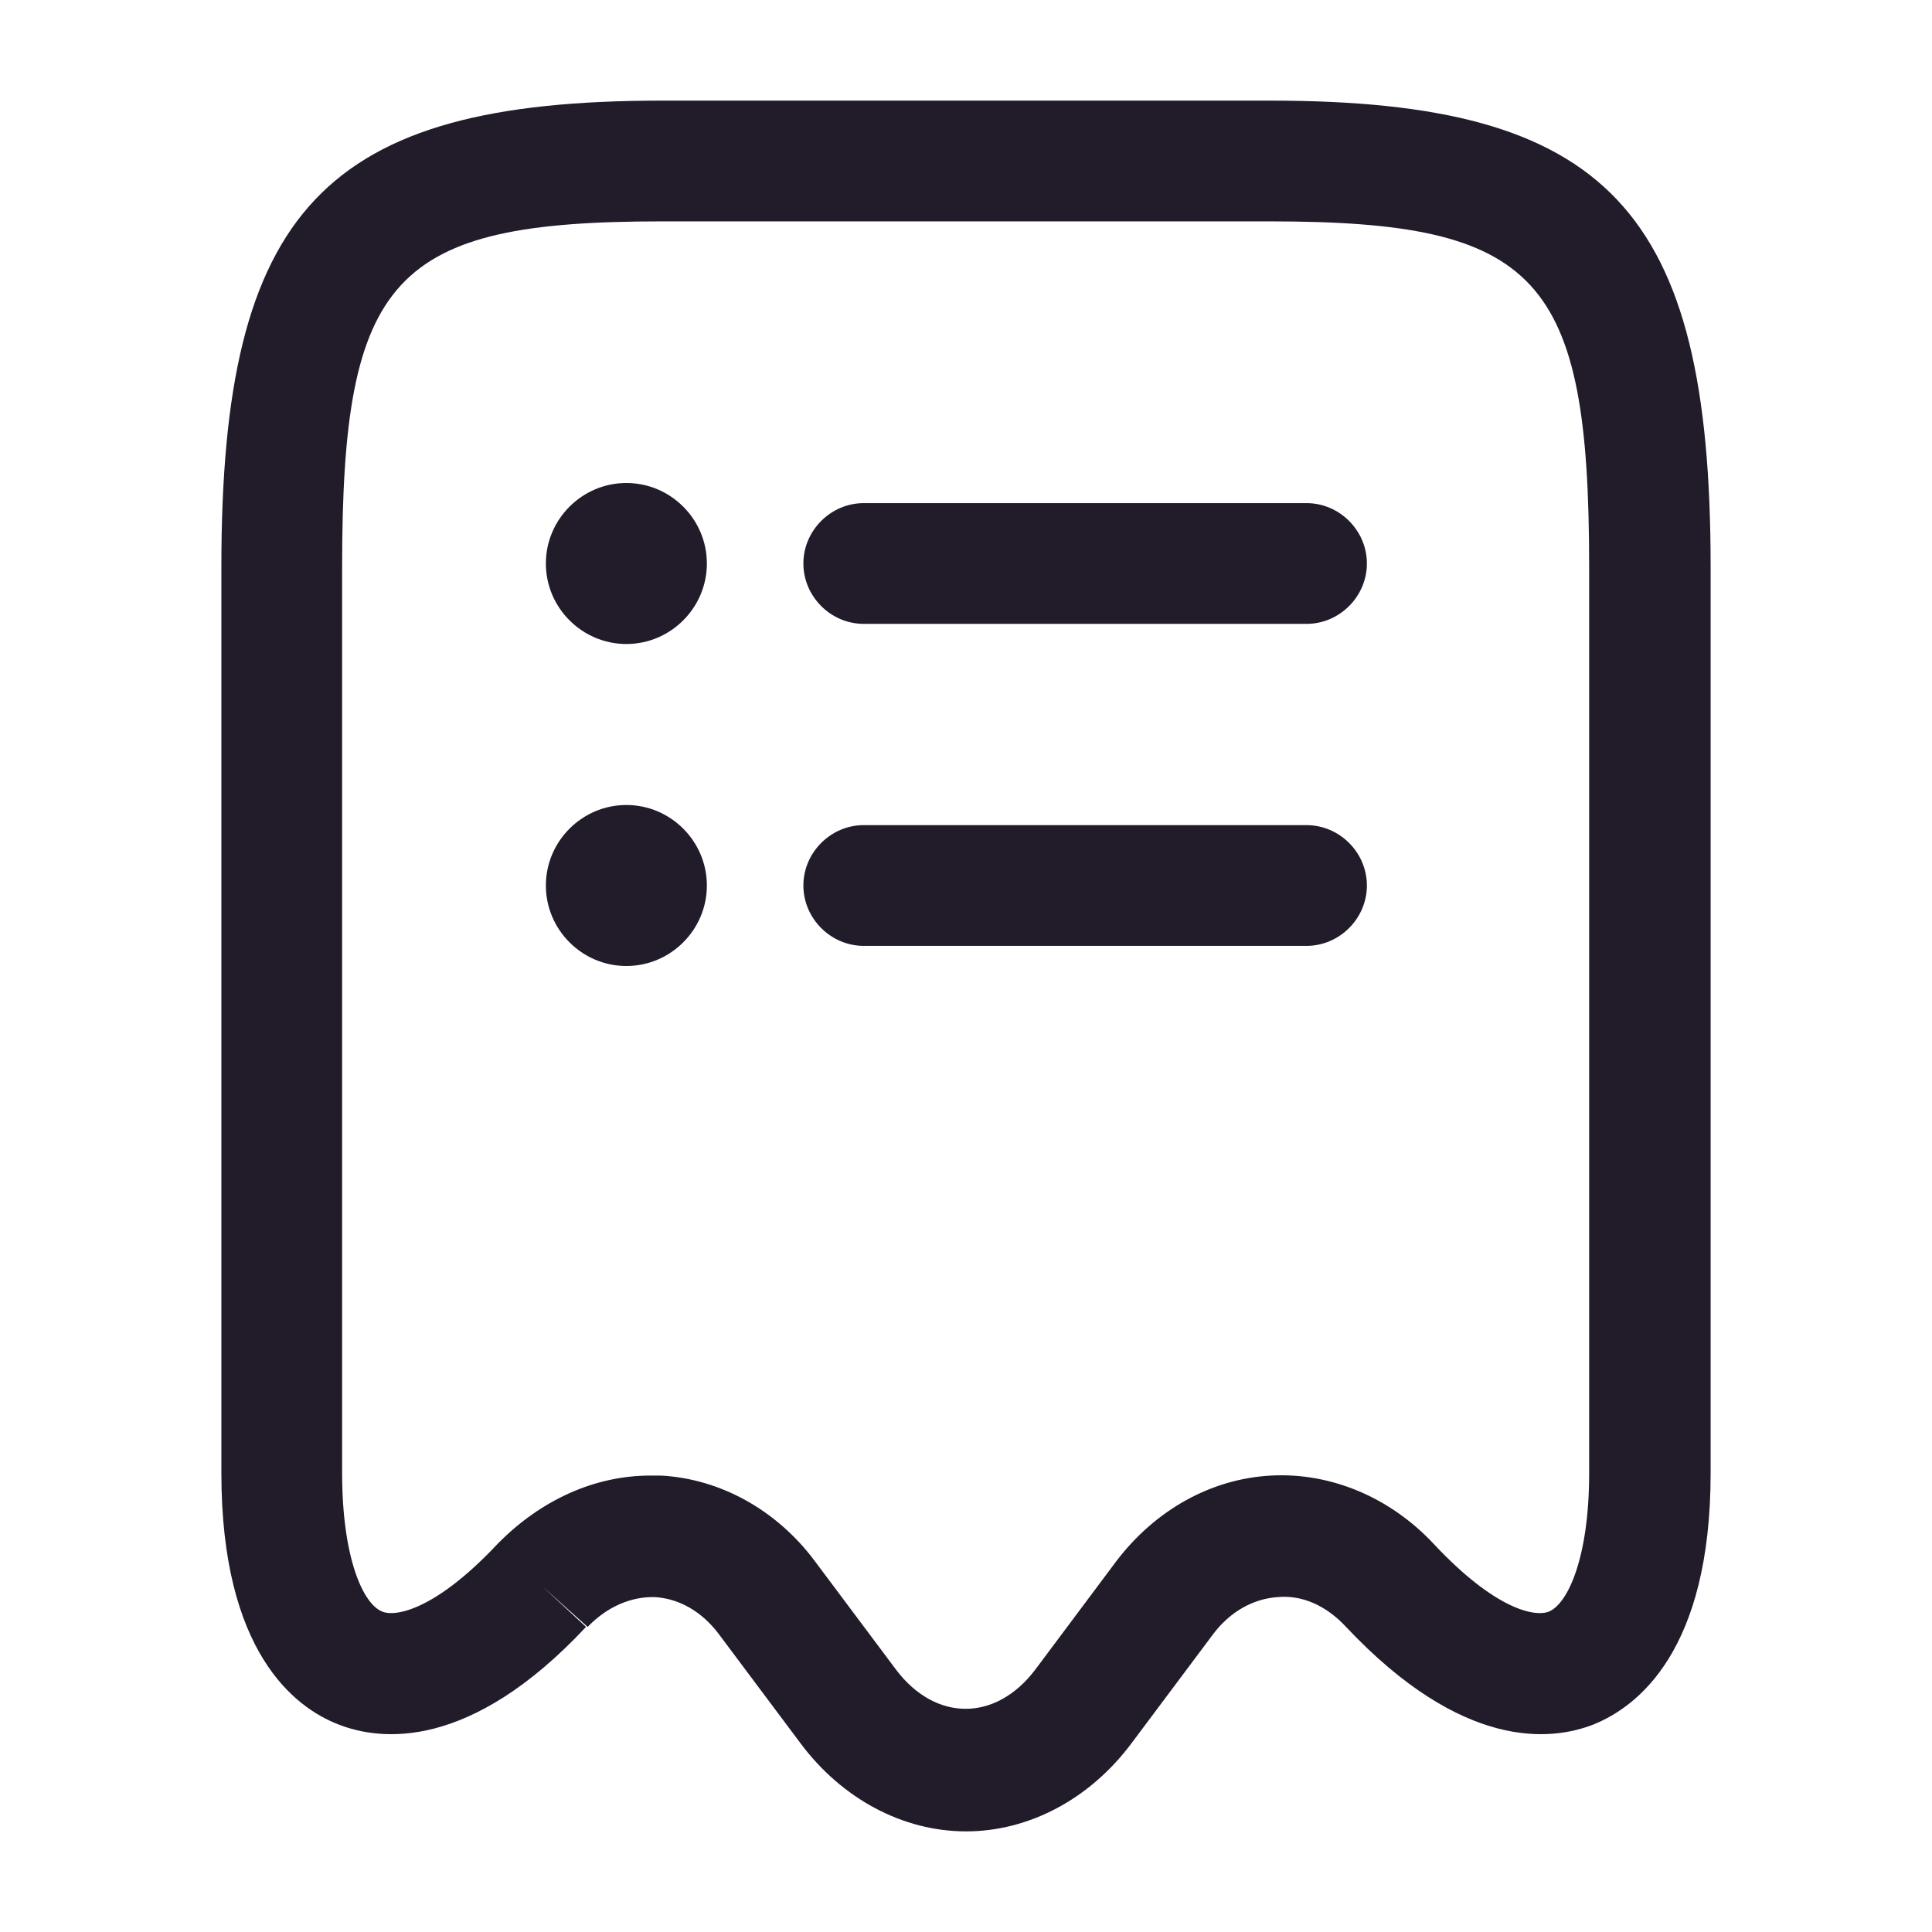 <svg width="24" height="24" viewBox="0 0 24 24" fill="none" xmlns="http://www.w3.org/2000/svg">
<path d="M12.001 22.75C11.22 22.75 10.46 22.35 9.94 21.65L8.93 20.3C8.72 20.02 8.44 19.86 8.14 19.84C7.84 19.83 7.54 19.96 7.3 20.21L6.73 19.7L7.28 20.21C5.84 21.75 4.73 21.63 4.2 21.42C3.66 21.21 2.75 20.52 2.75 18.3V7.04C2.75 2.6 4.03 1.25 8.22 1.25H15.78C19.971 1.25 21.25 2.6 21.25 7.04V18.3C21.25 20.51 20.34 21.2 19.8 21.42C19.27 21.63 18.171 21.75 16.721 20.21C16.48 19.95 16.18 19.81 15.87 19.84C15.57 19.86 15.28 20.02 15.07 20.3L14.06 21.65C13.54 22.35 12.78 22.75 12.001 22.75ZM8.08 18.33C8.12 18.33 8.17 18.33 8.21 18.33C8.95 18.37 9.65 18.76 10.12 19.39L11.13 20.74C11.62 21.39 12.37 21.39 12.861 20.74L13.87 19.39C14.351 18.76 15.04 18.37 15.79 18.33C16.53 18.29 17.27 18.6 17.811 19.18C18.57 19.99 19.061 20.09 19.241 20.02C19.48 19.92 19.741 19.34 19.741 18.3V7.04C19.741 3.43 19.11 2.75 15.771 2.75H8.22C4.88 2.75 4.25 3.43 4.25 7.04V18.3C4.25 19.35 4.51 19.93 4.75 20.02C4.92 20.09 5.42 19.99 6.18 19.18C6.72 18.63 7.39 18.33 8.08 18.33Z" fill="#211B2A"/>
<path d="M16.23 11.75H10.73C10.32 11.75 9.98 11.41 9.98 11C9.98 10.59 10.32 10.25 10.73 10.25H16.23C16.64 10.25 16.98 10.59 16.98 11C16.98 11.41 16.64 11.75 16.23 11.75Z" fill="#211B2A"/>
<path d="M16.23 7.75H10.73C10.32 7.75 9.98 7.41 9.98 7C9.98 6.59 10.32 6.25 10.73 6.25H16.23C16.64 6.25 16.98 6.59 16.98 7C16.98 7.41 16.64 7.75 16.23 7.75Z" fill="#211B2A"/>
<path d="M7.781 8C7.231 8 6.781 7.55 6.781 7C6.781 6.45 7.231 6 7.781 6C8.331 6 8.781 6.45 8.781 7C8.781 7.55 8.331 8 7.781 8Z" fill="#211B2A"/>
<path d="M7.781 12C7.231 12 6.781 11.55 6.781 11C6.781 10.45 7.231 10 7.781 10C8.331 10 8.781 10.45 8.781 11C8.781 11.55 8.331 12 7.781 12Z" fill="#211B2A"/>
</svg>
